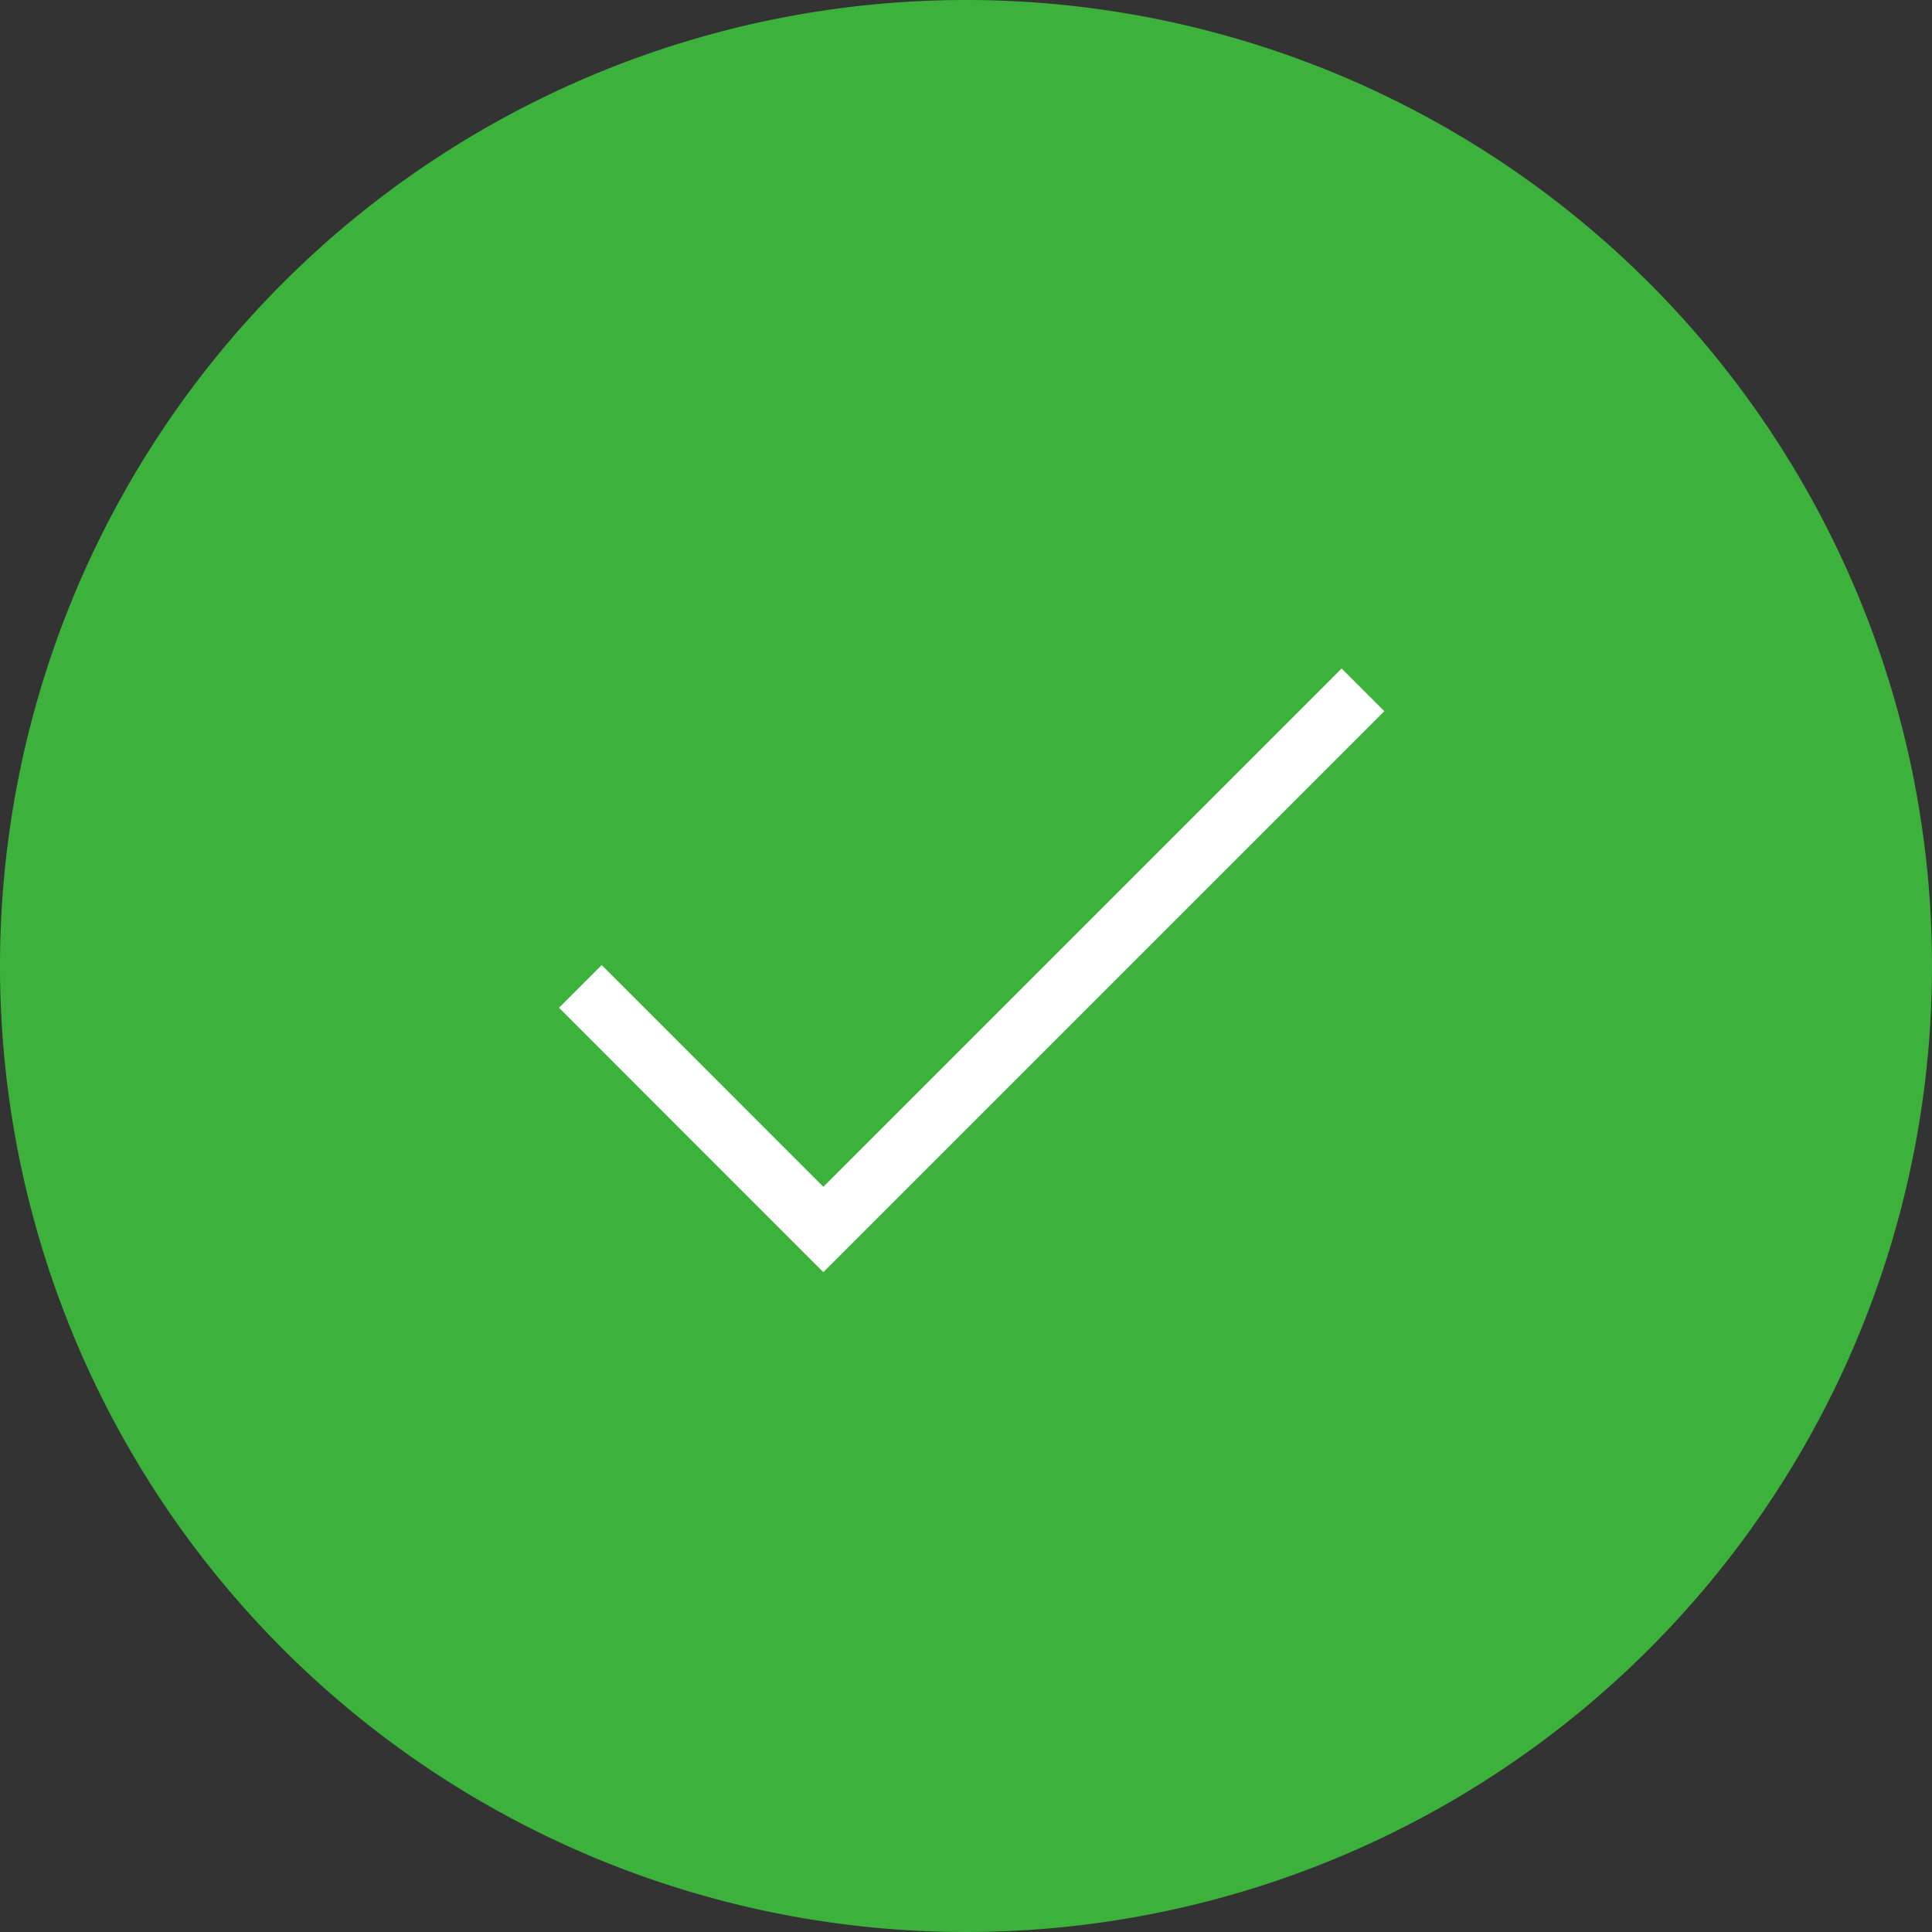 <svg id="Component_204_1" data-name="Component 204 – 1" xmlns="http://www.w3.org/2000/svg" width="32" height="32" viewBox="0 0 32 32">
  <rect x="0" y="0" width="32" height="32" fill="#333333" stroke="none"/>
  <path id="Path_10365" data-name="Path 10365" d="M16,0A16,16,0,1,1,0,16,16,16,0,0,1,16,0Z" fill="#3cb23d"/>
  <path id="Path_10198" data-name="Path 10198" d="M15.22,9.721,6.282,18.659,2.257,14.633" transform="translate(7.355 1.705)" fill="none" stroke="#fff" stroke-width="1"/>
</svg>
